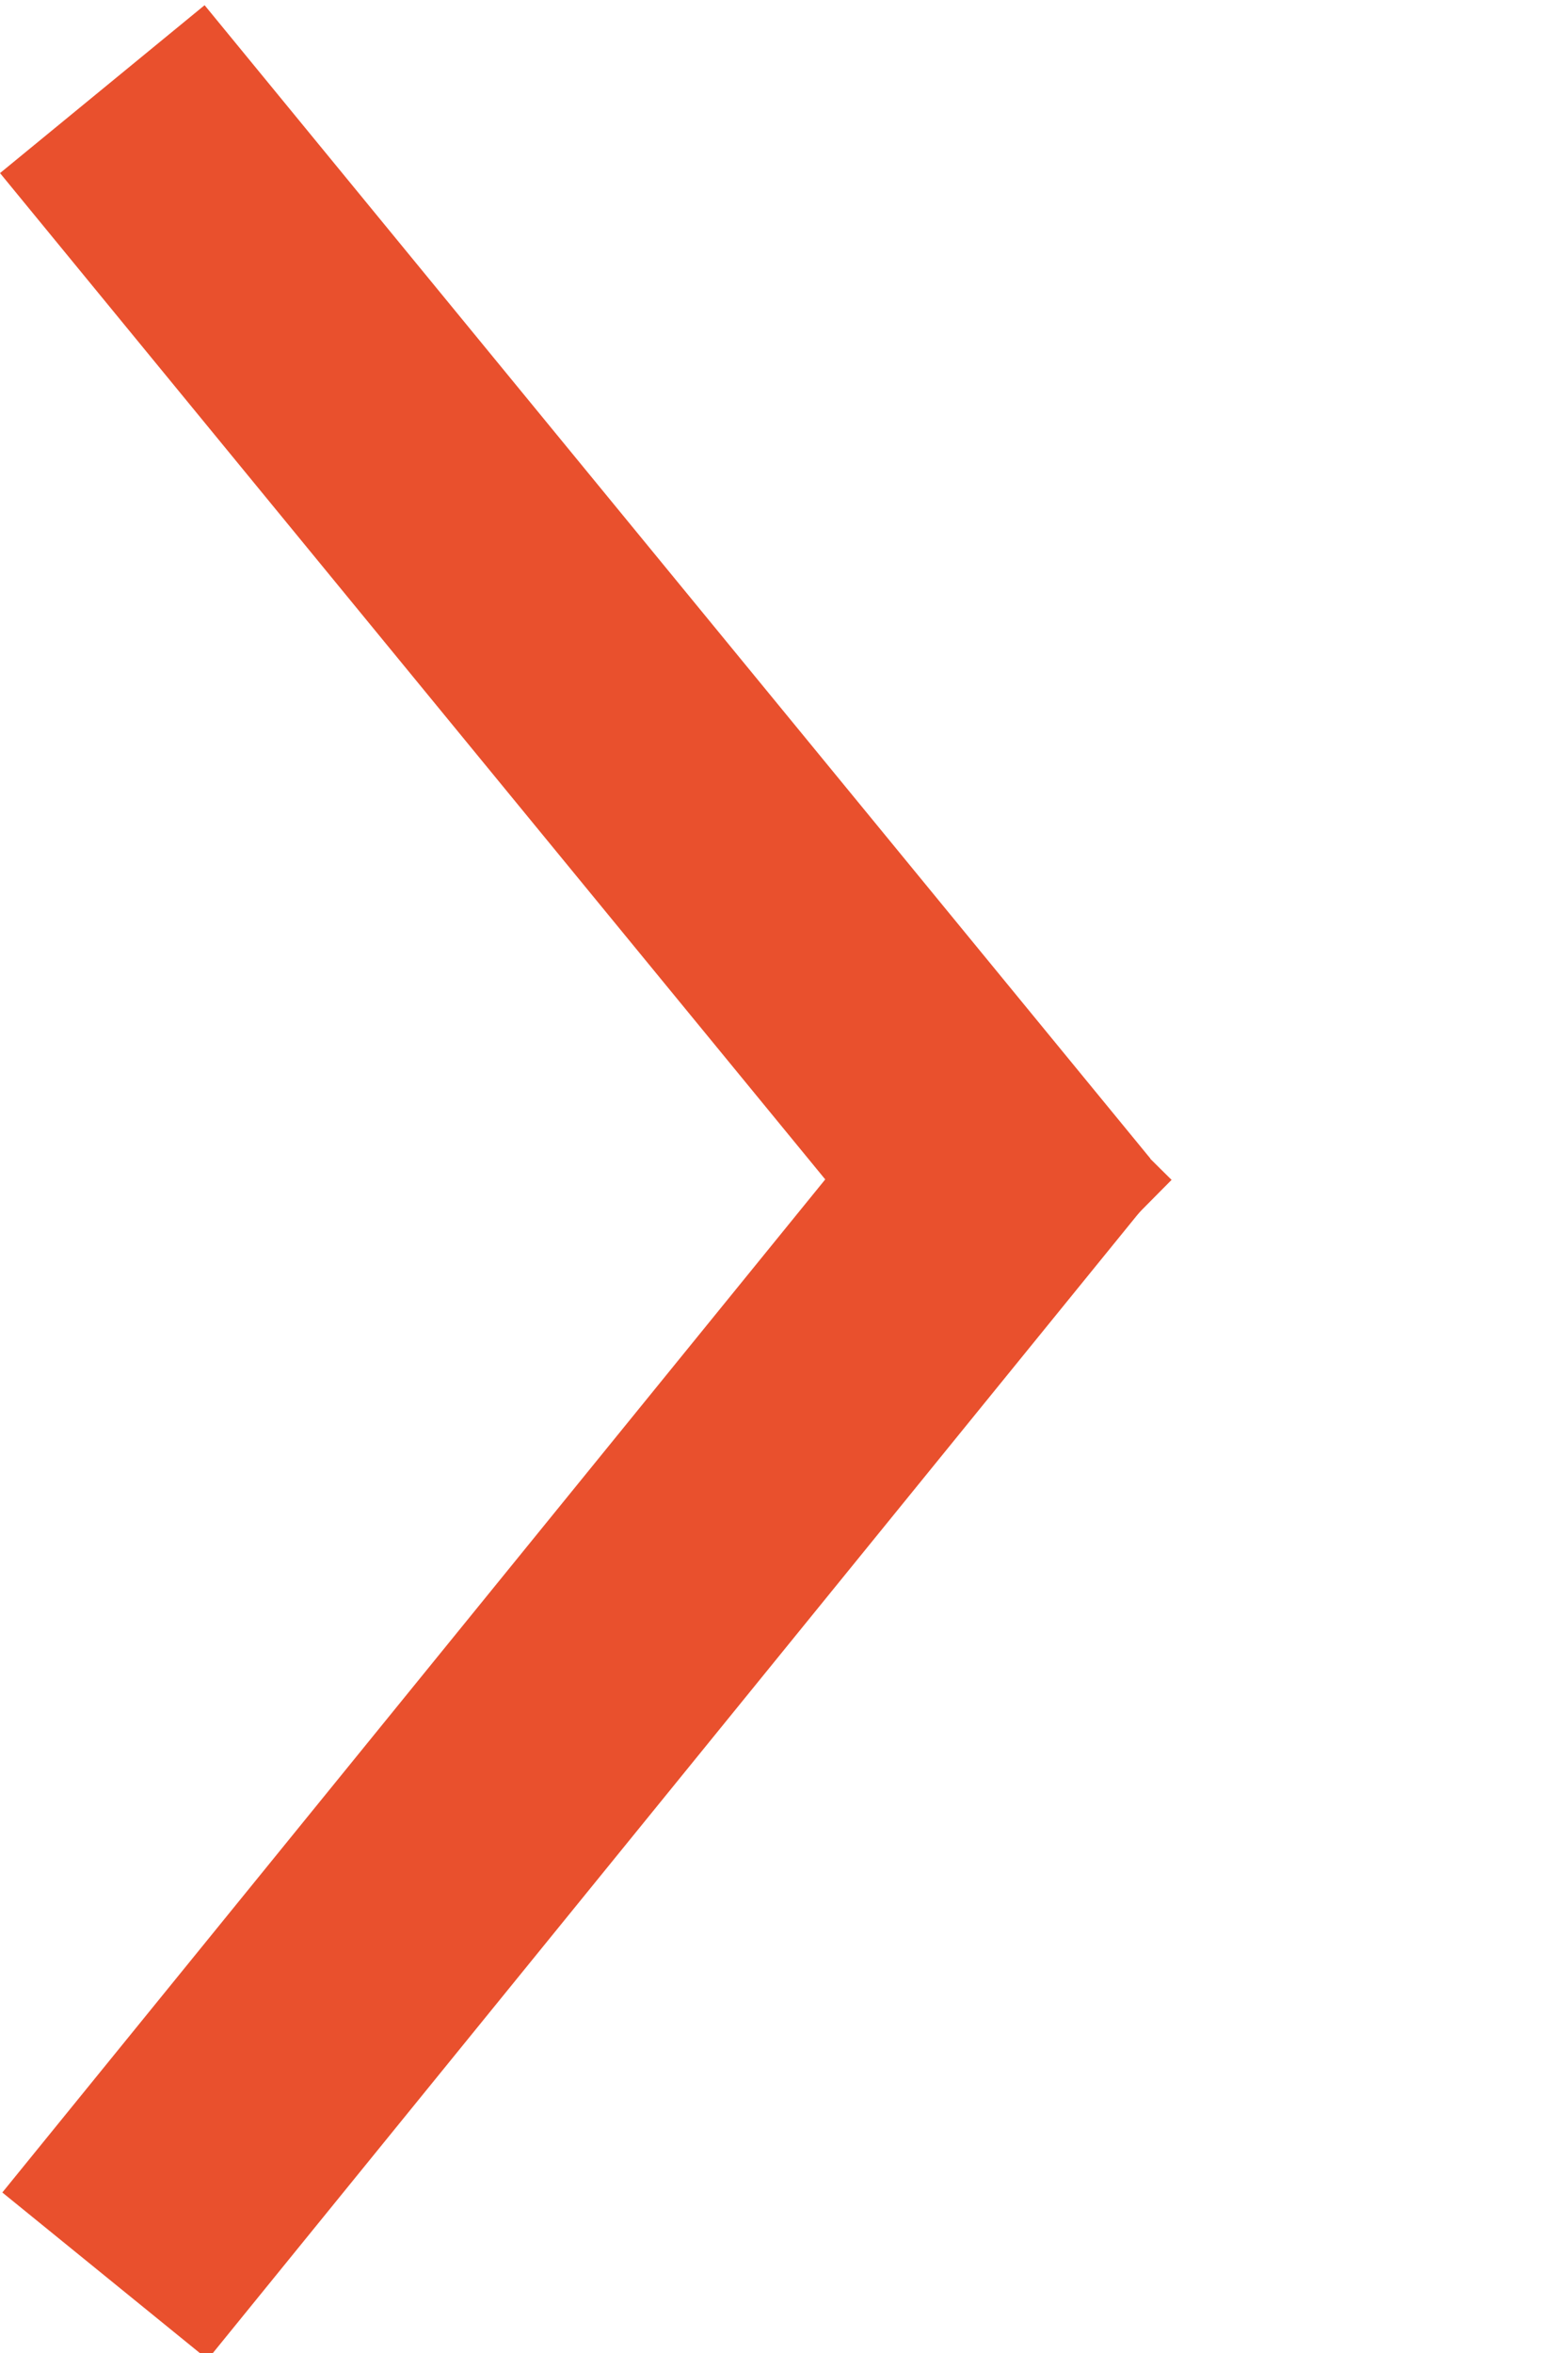 <?xml version="1.0" encoding="utf-8"?>
<!-- Generator: Adobe Illustrator 16.0.3, SVG Export Plug-In . SVG Version: 6.00 Build 0)  -->
<!DOCTYPE svg PUBLIC "-//W3C//DTD SVG 1.1//EN" "http://www.w3.org/Graphics/SVG/1.1/DTD/svg11.dtd">
<svg version="1.1" id="Capa_1" xmlns="http://www.w3.org/2000/svg" xmlns:xlink="http://www.w3.org/1999/xlink" x="0px" y="0px"
	 width="800px" height="1200px" viewBox="0 0 800 1200" enable-background="new 0 0 800 1200" xml:space="preserve">
<line fill="none" stroke="#E9502D" stroke-width="135" stroke-miterlimit="10" x1="52.199" y1="45.464" x2="534.75" y2="633.669"/>
<line fill="none" stroke="#E9502D" stroke-width="135" stroke-miterlimit="10" x1="533.381" y1="570.268" x2="53.569" y2="1160.709"/>
<rect x="568.5" y="594.167" transform="matrix(0.711 0.704 -0.704 0.711 589.85 -230.752)" fill="none" stroke="#E9502D" stroke-width="17" stroke-miterlimit="10" width="14" height="15.333"/>
</svg>
